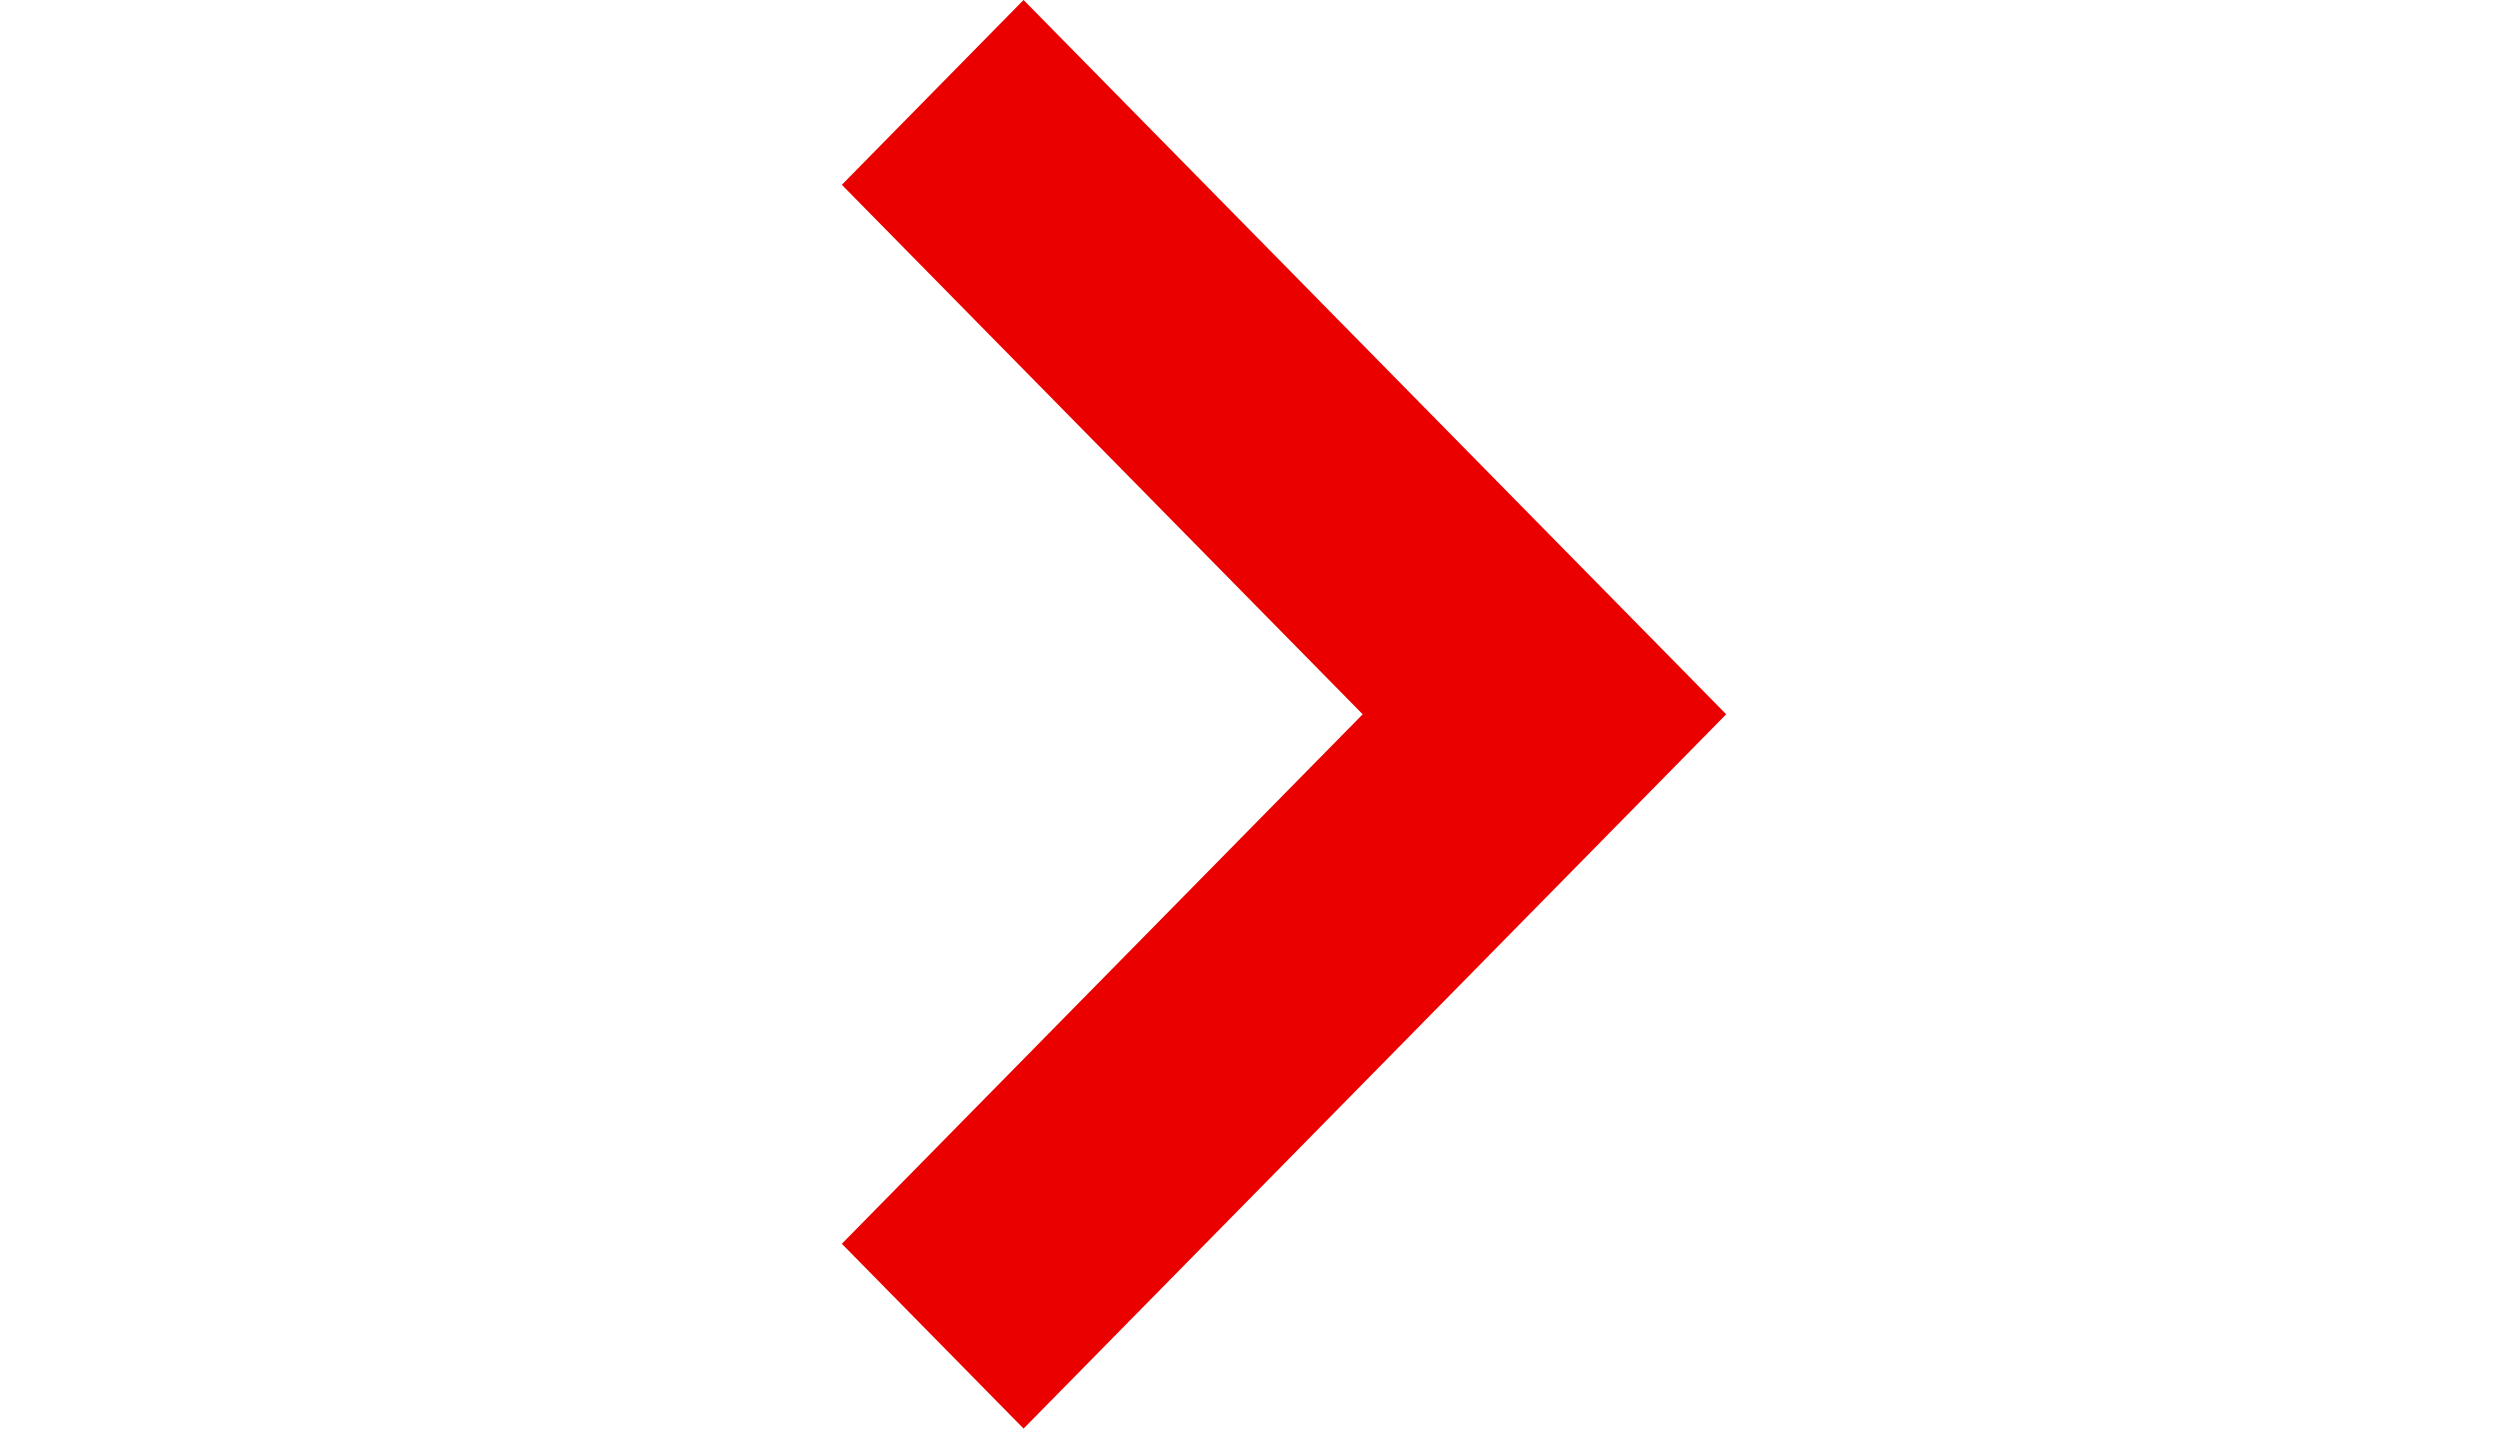 <svg xmlns="http://www.w3.org/2000/svg" width="14" height="8" viewBox="0 0 24 42"><defs><style>.a{fill:#eb0000;}</style></defs><path class="a" d="M20.657,42h0L0,21,20.657,0,26,5.433,10.687,21,26,36.567,20.658,42Z" transform="translate(26 42) rotate(180)"/></svg>